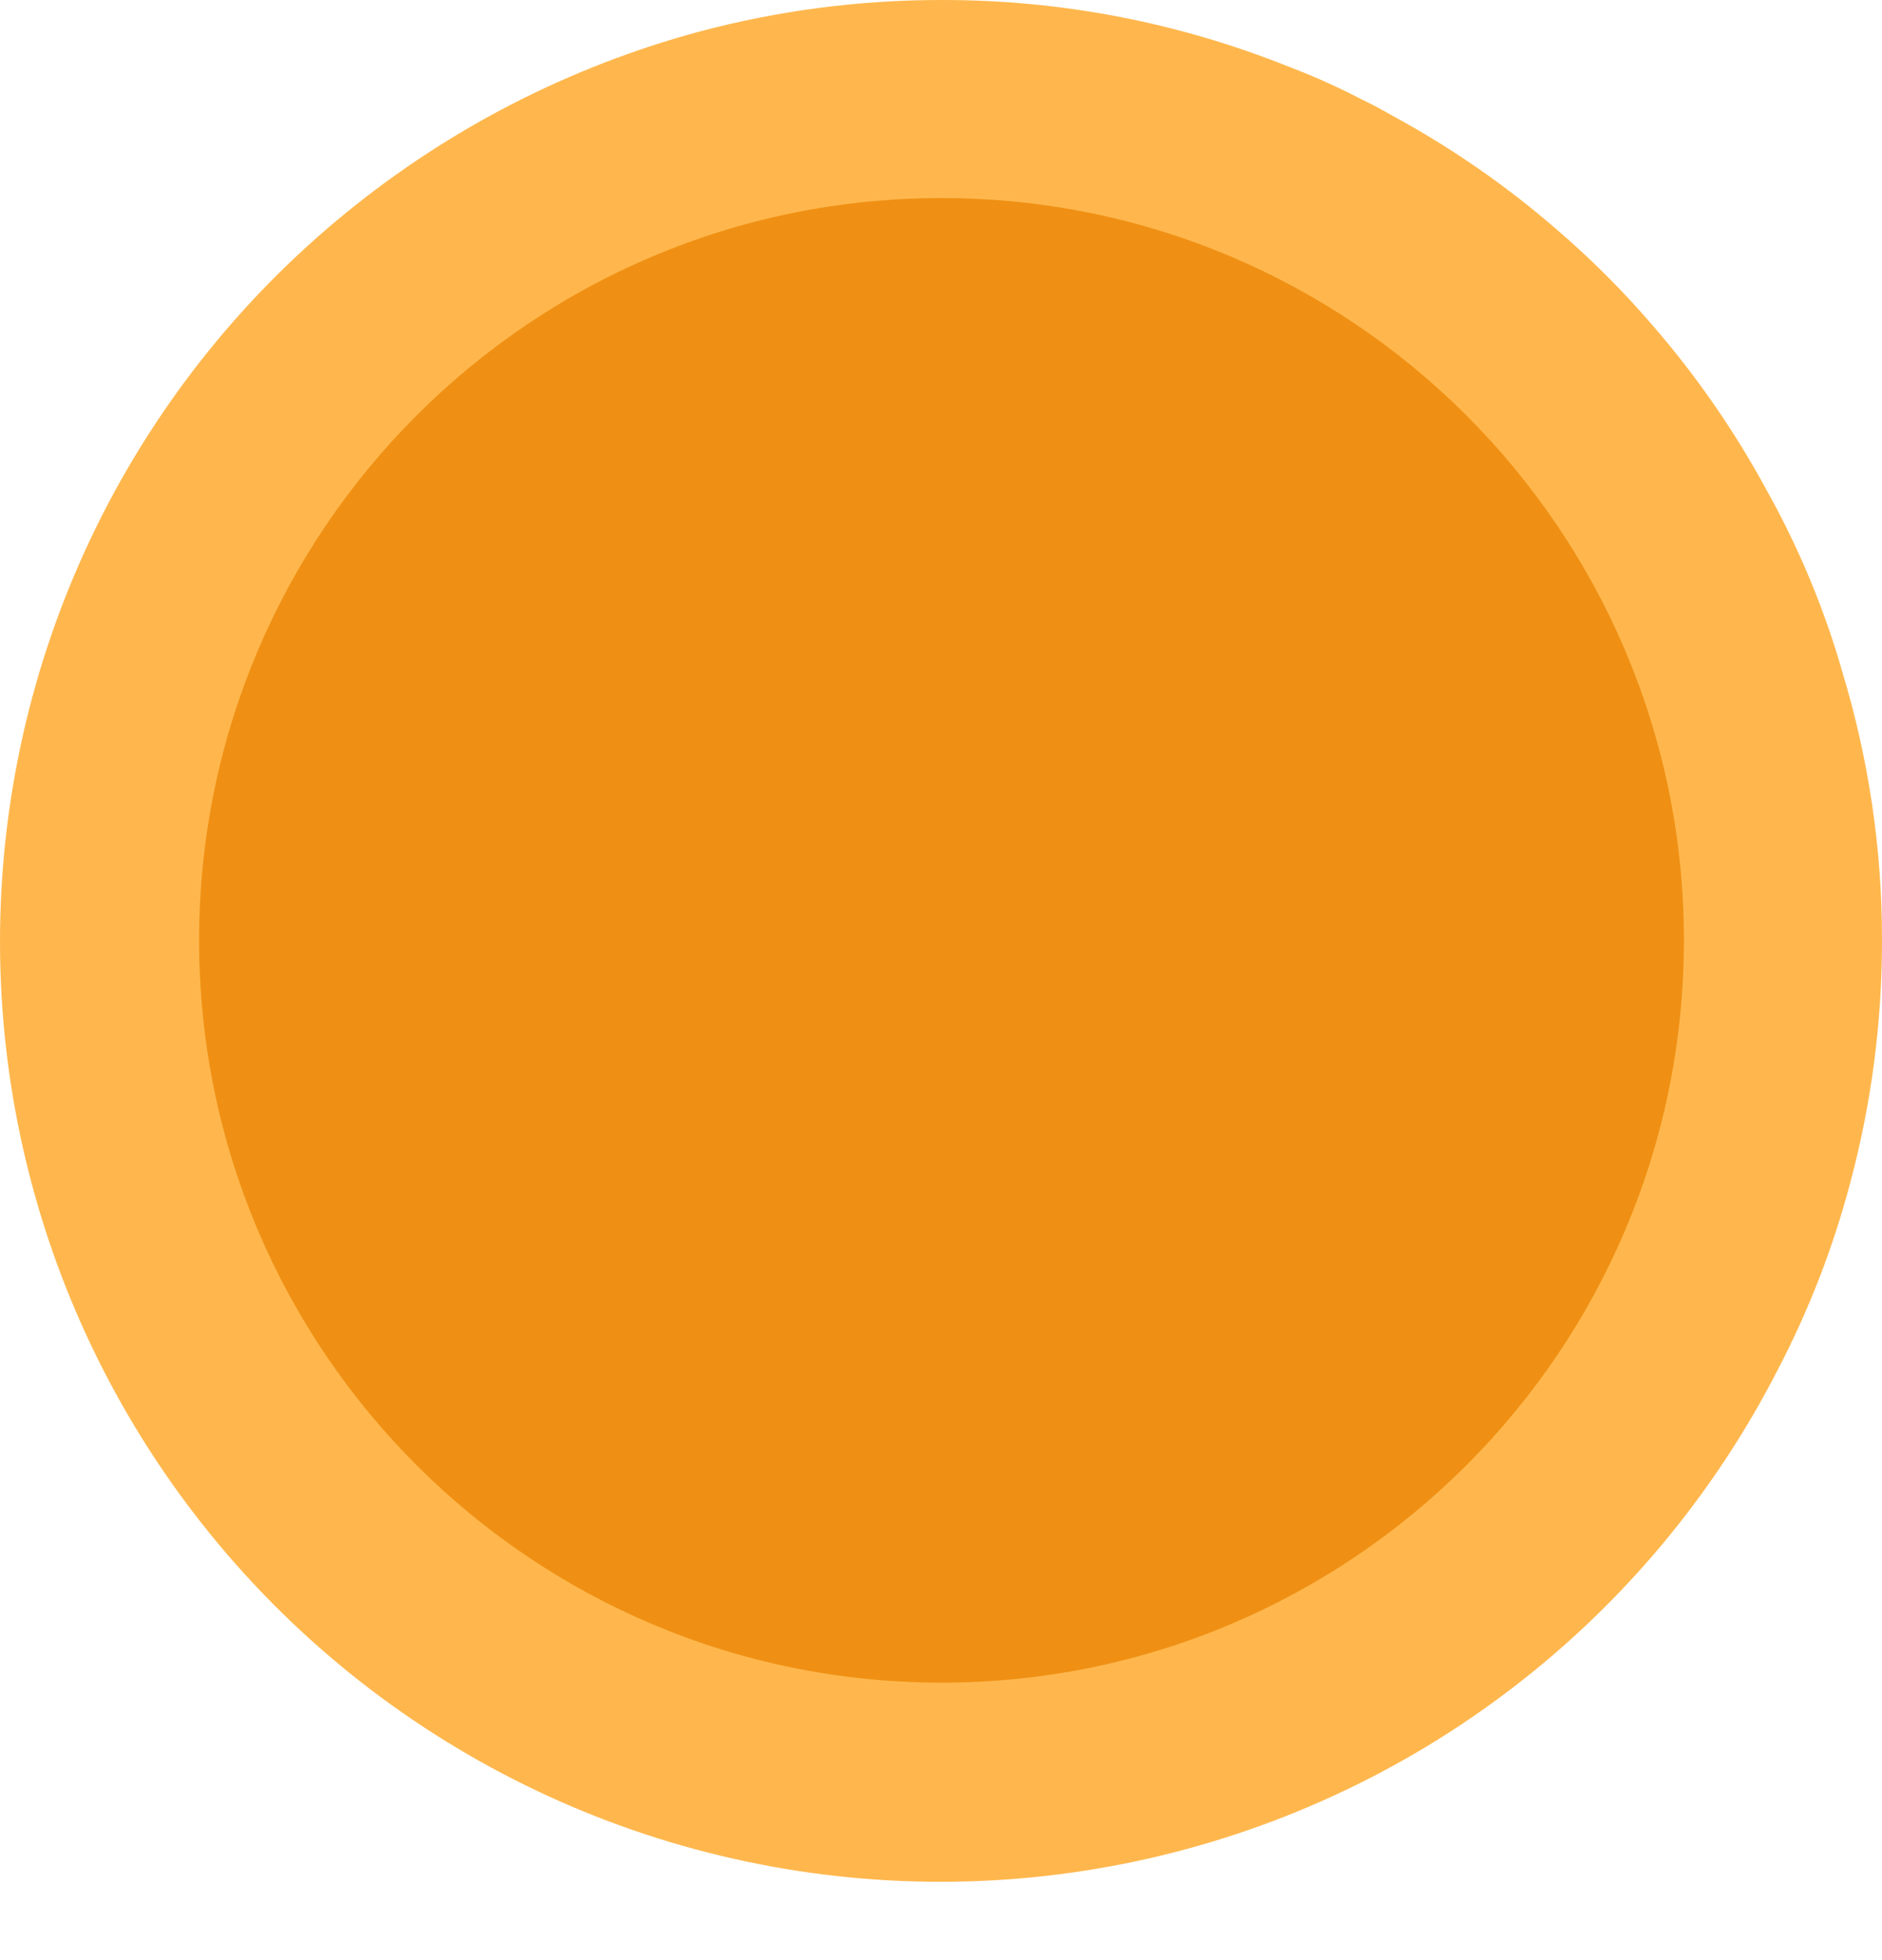 <svg width="24" height="25" viewBox="0 0 24 25" fill="none" xmlns="http://www.w3.org/2000/svg">
<path d="M24 11.993C24.001 13.037 23.865 14.077 23.595 15.086C23.377 15.911 23.068 16.709 22.673 17.466C21.861 19.054 20.705 20.442 19.289 21.527C17.873 22.613 16.232 23.368 14.487 23.739C12.742 24.11 10.935 24.087 9.2 23.671C7.465 23.256 5.844 22.458 4.456 21.337C3.069 20.216 1.948 18.799 1.177 17.19C0.406 15.581 0.004 13.82 3.25253e-05 12.036C-0.004 10.251 0.39 8.489 1.153 6.876C1.917 5.263 3.03 3.841 4.413 2.714C5.733 1.636 7.266 0.85 8.911 0.405C9.92 0.135 10.961 -0.001 12.007 2.88196e-05C13.52 -0.003 15.02 0.284 16.425 0.847C16.743 0.967 17.053 1.106 17.355 1.263C17.487 1.326 17.62 1.396 17.752 1.473C18.501 1.879 19.204 2.365 19.847 2.923C20.288 3.301 20.699 3.712 21.077 4.153C21.635 4.796 22.121 5.499 22.527 6.248C22.94 6.986 23.266 7.769 23.498 8.583C23.832 9.689 24.002 10.838 24 11.993Z" fill="#FFB74D"/>
<path d="M12.007 21.461C17.235 21.461 21.474 17.222 21.474 11.993C21.474 6.765 17.235 2.526 12.007 2.526C6.778 2.526 2.539 6.765 2.539 11.993C2.539 17.222 6.778 21.461 12.007 21.461Z" fill="#EF9014"/>
</svg>

